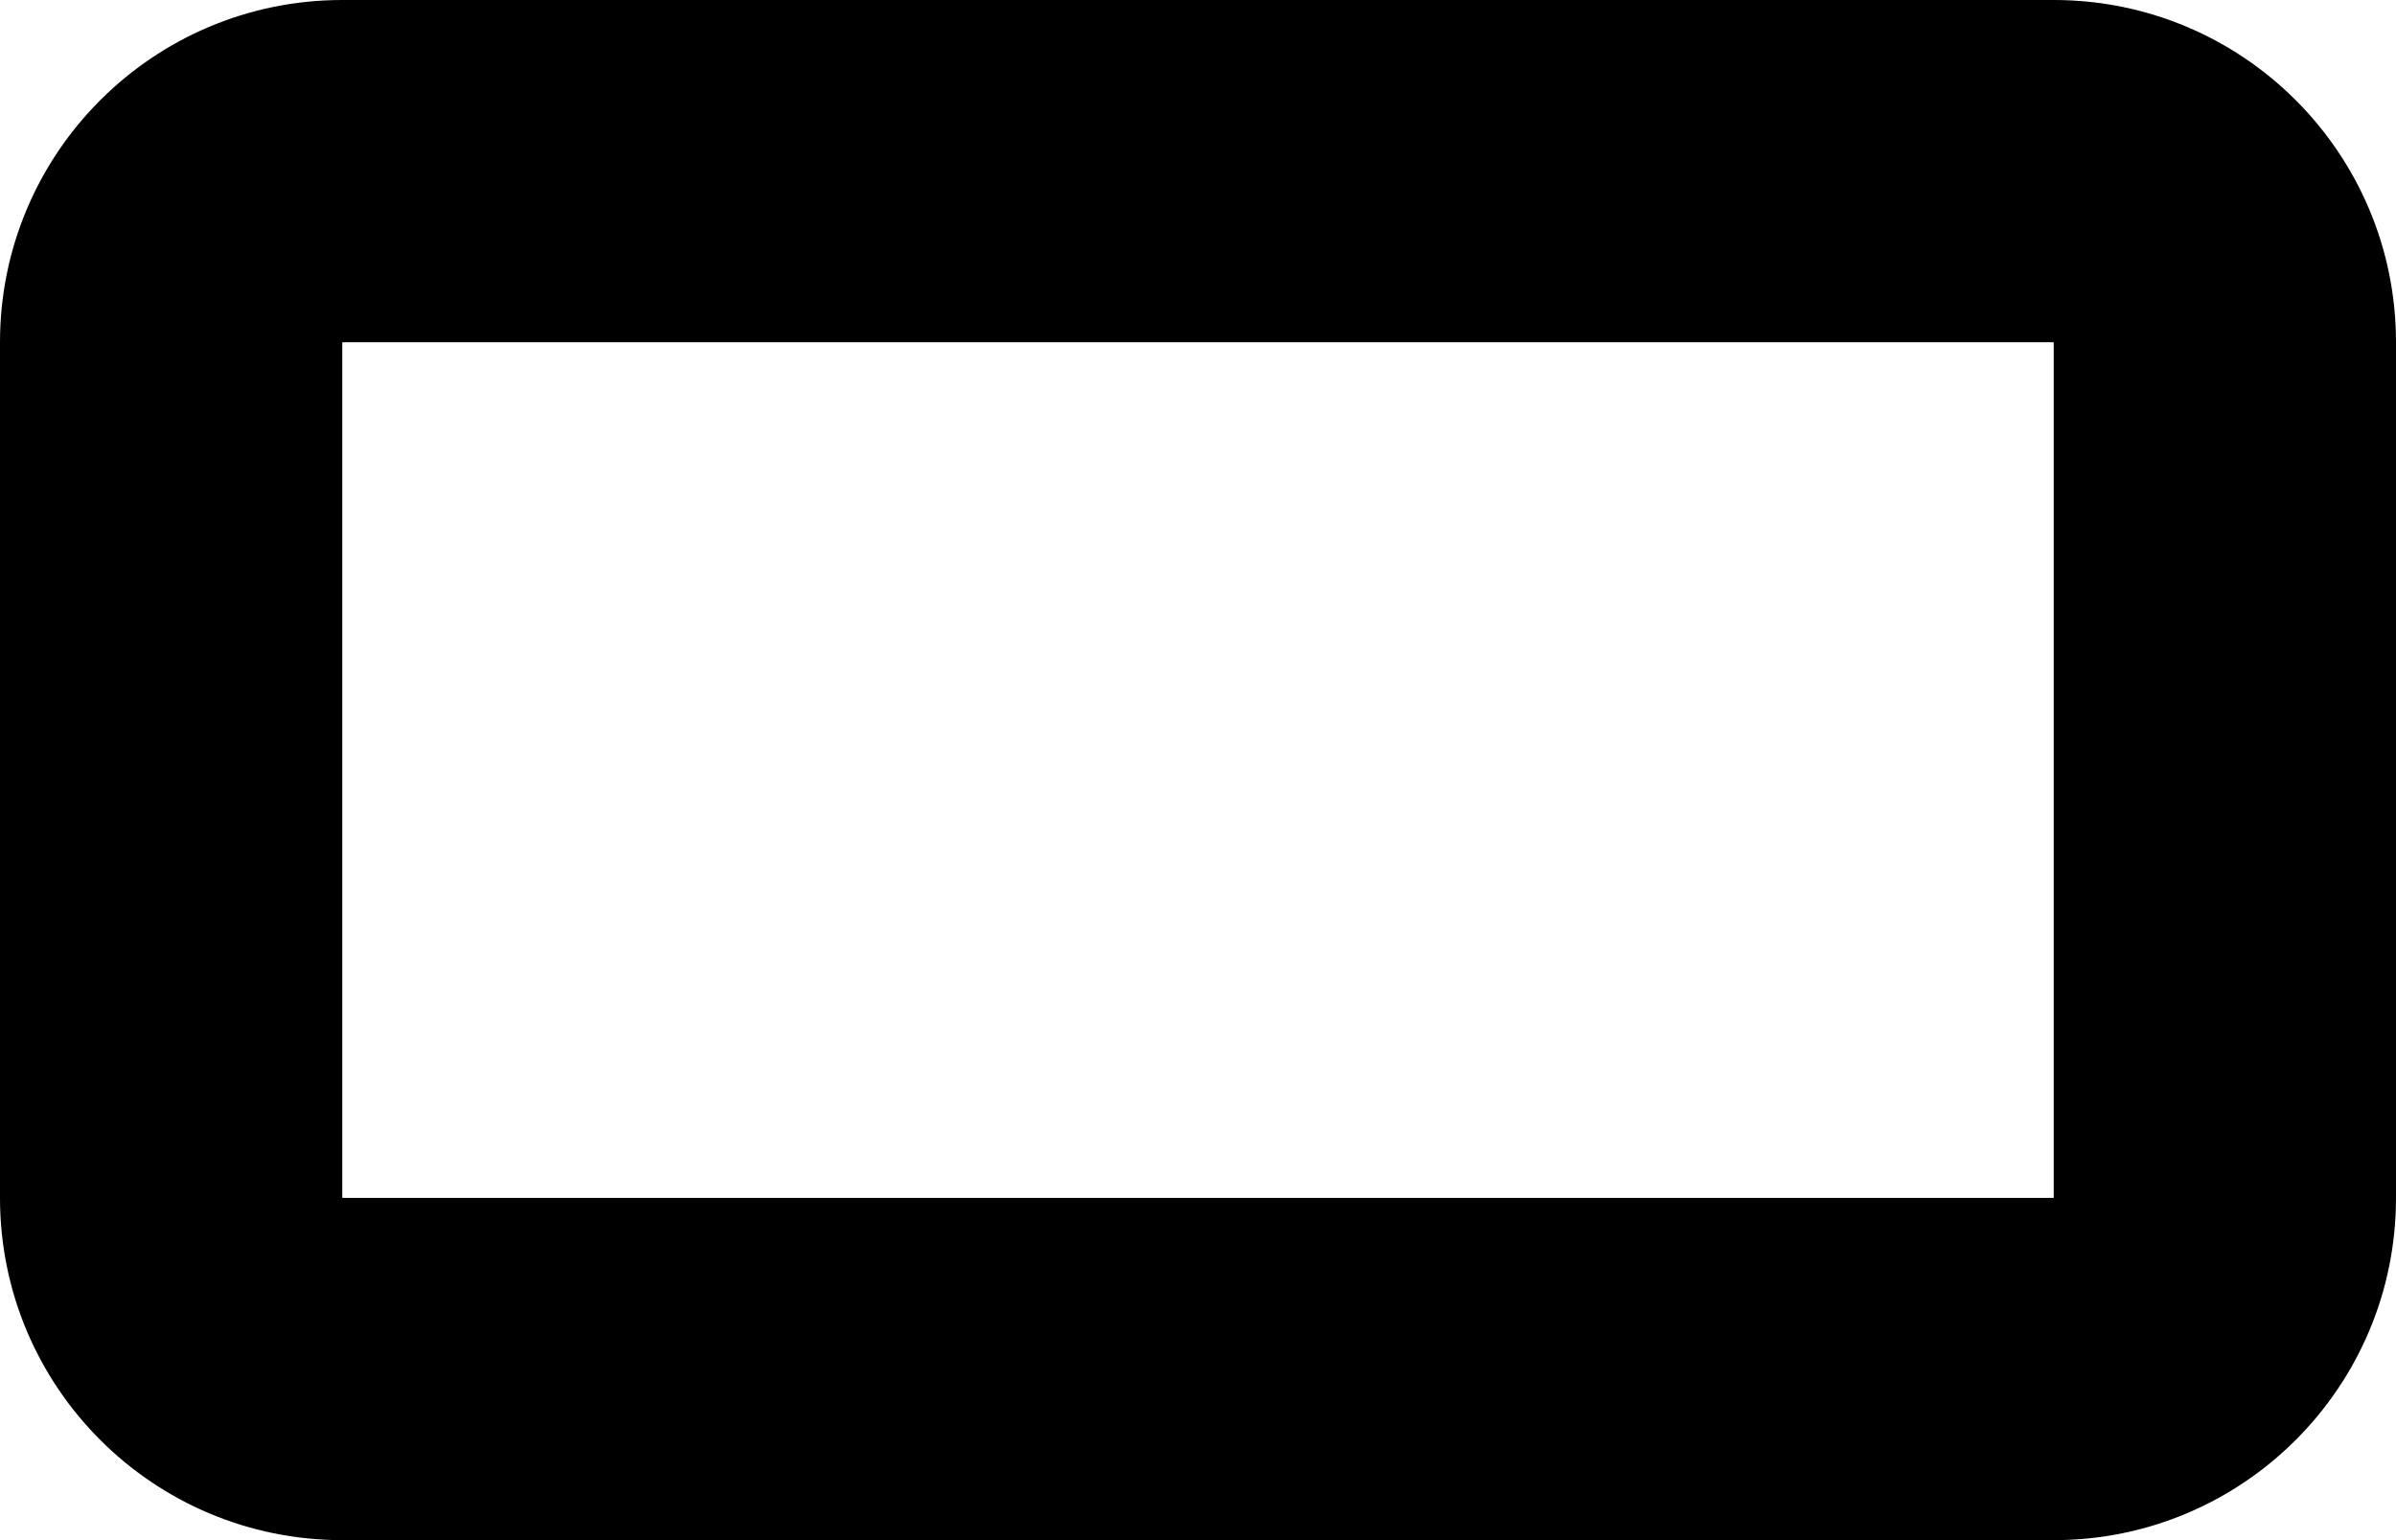 ﻿<?xml version="1.0" encoding="utf-8"?>
<svg version="1.1" xmlns:xlink="http://www.w3.org/1999/xlink" width="14px" height="9px" xmlns="http://www.w3.org/2000/svg">
  <defs>
    <pattern id="BGPattern" patternUnits="userSpaceOnUse" alignment="0 0" imageRepeat="None" />
    <mask fill="white" id="Clip4518">
      <path d="M 2 2  L 12 2  L 12 7  L 2 7  L 2 2  Z M 14 2  C 14 0.895  13.105 0  12 0  L 2 0  C 0.895 0  0 0.895  0 2  L 0 7  C 0 8.105  0.895 9  2 9  L 12 9  C 13.105 9  14 8.105  14 7  L 14 2  Z " fill-rule="evenodd" />
    </mask>
  </defs>
  <g transform="matrix(1 0 0 1 -15 -4 )">
    <path d="M 2 2  L 12 2  L 12 7  L 2 7  L 2 2  Z M 14 2  C 14 0.895  13.105 0  12 0  L 2 0  C 0.895 0  0 0.895  0 2  L 0 7  C 0 8.105  0.895 9  2 9  L 12 9  C 13.105 9  14 8.105  14 7  L 14 2  Z " fill-rule="nonzero" fill="rgba(0, 0, 0, 1)" stroke="none" transform="matrix(1 0 0 1 15 4 )" class="fill" />
    <path d="M 2 2  L 12 2  L 12 7  L 2 7  L 2 2  Z " stroke-width="0" stroke-dasharray="0" stroke="rgba(255, 255, 255, 0)" fill="none" transform="matrix(1 0 0 1 15 4 )" class="stroke" mask="url(#Clip4518)" />
    <path d="M 14 2  C 14 0.895  13.105 0  12 0  L 2 0  C 0.895 0  0 0.895  0 2  L 0 7  C 0 8.105  0.895 9  2 9  L 12 9  C 13.105 9  14 8.105  14 7  L 14 2  Z " stroke-width="0" stroke-dasharray="0" stroke="rgba(255, 255, 255, 0)" fill="none" transform="matrix(1 0 0 1 15 4 )" class="stroke" mask="url(#Clip4518)" />
  </g>
</svg>